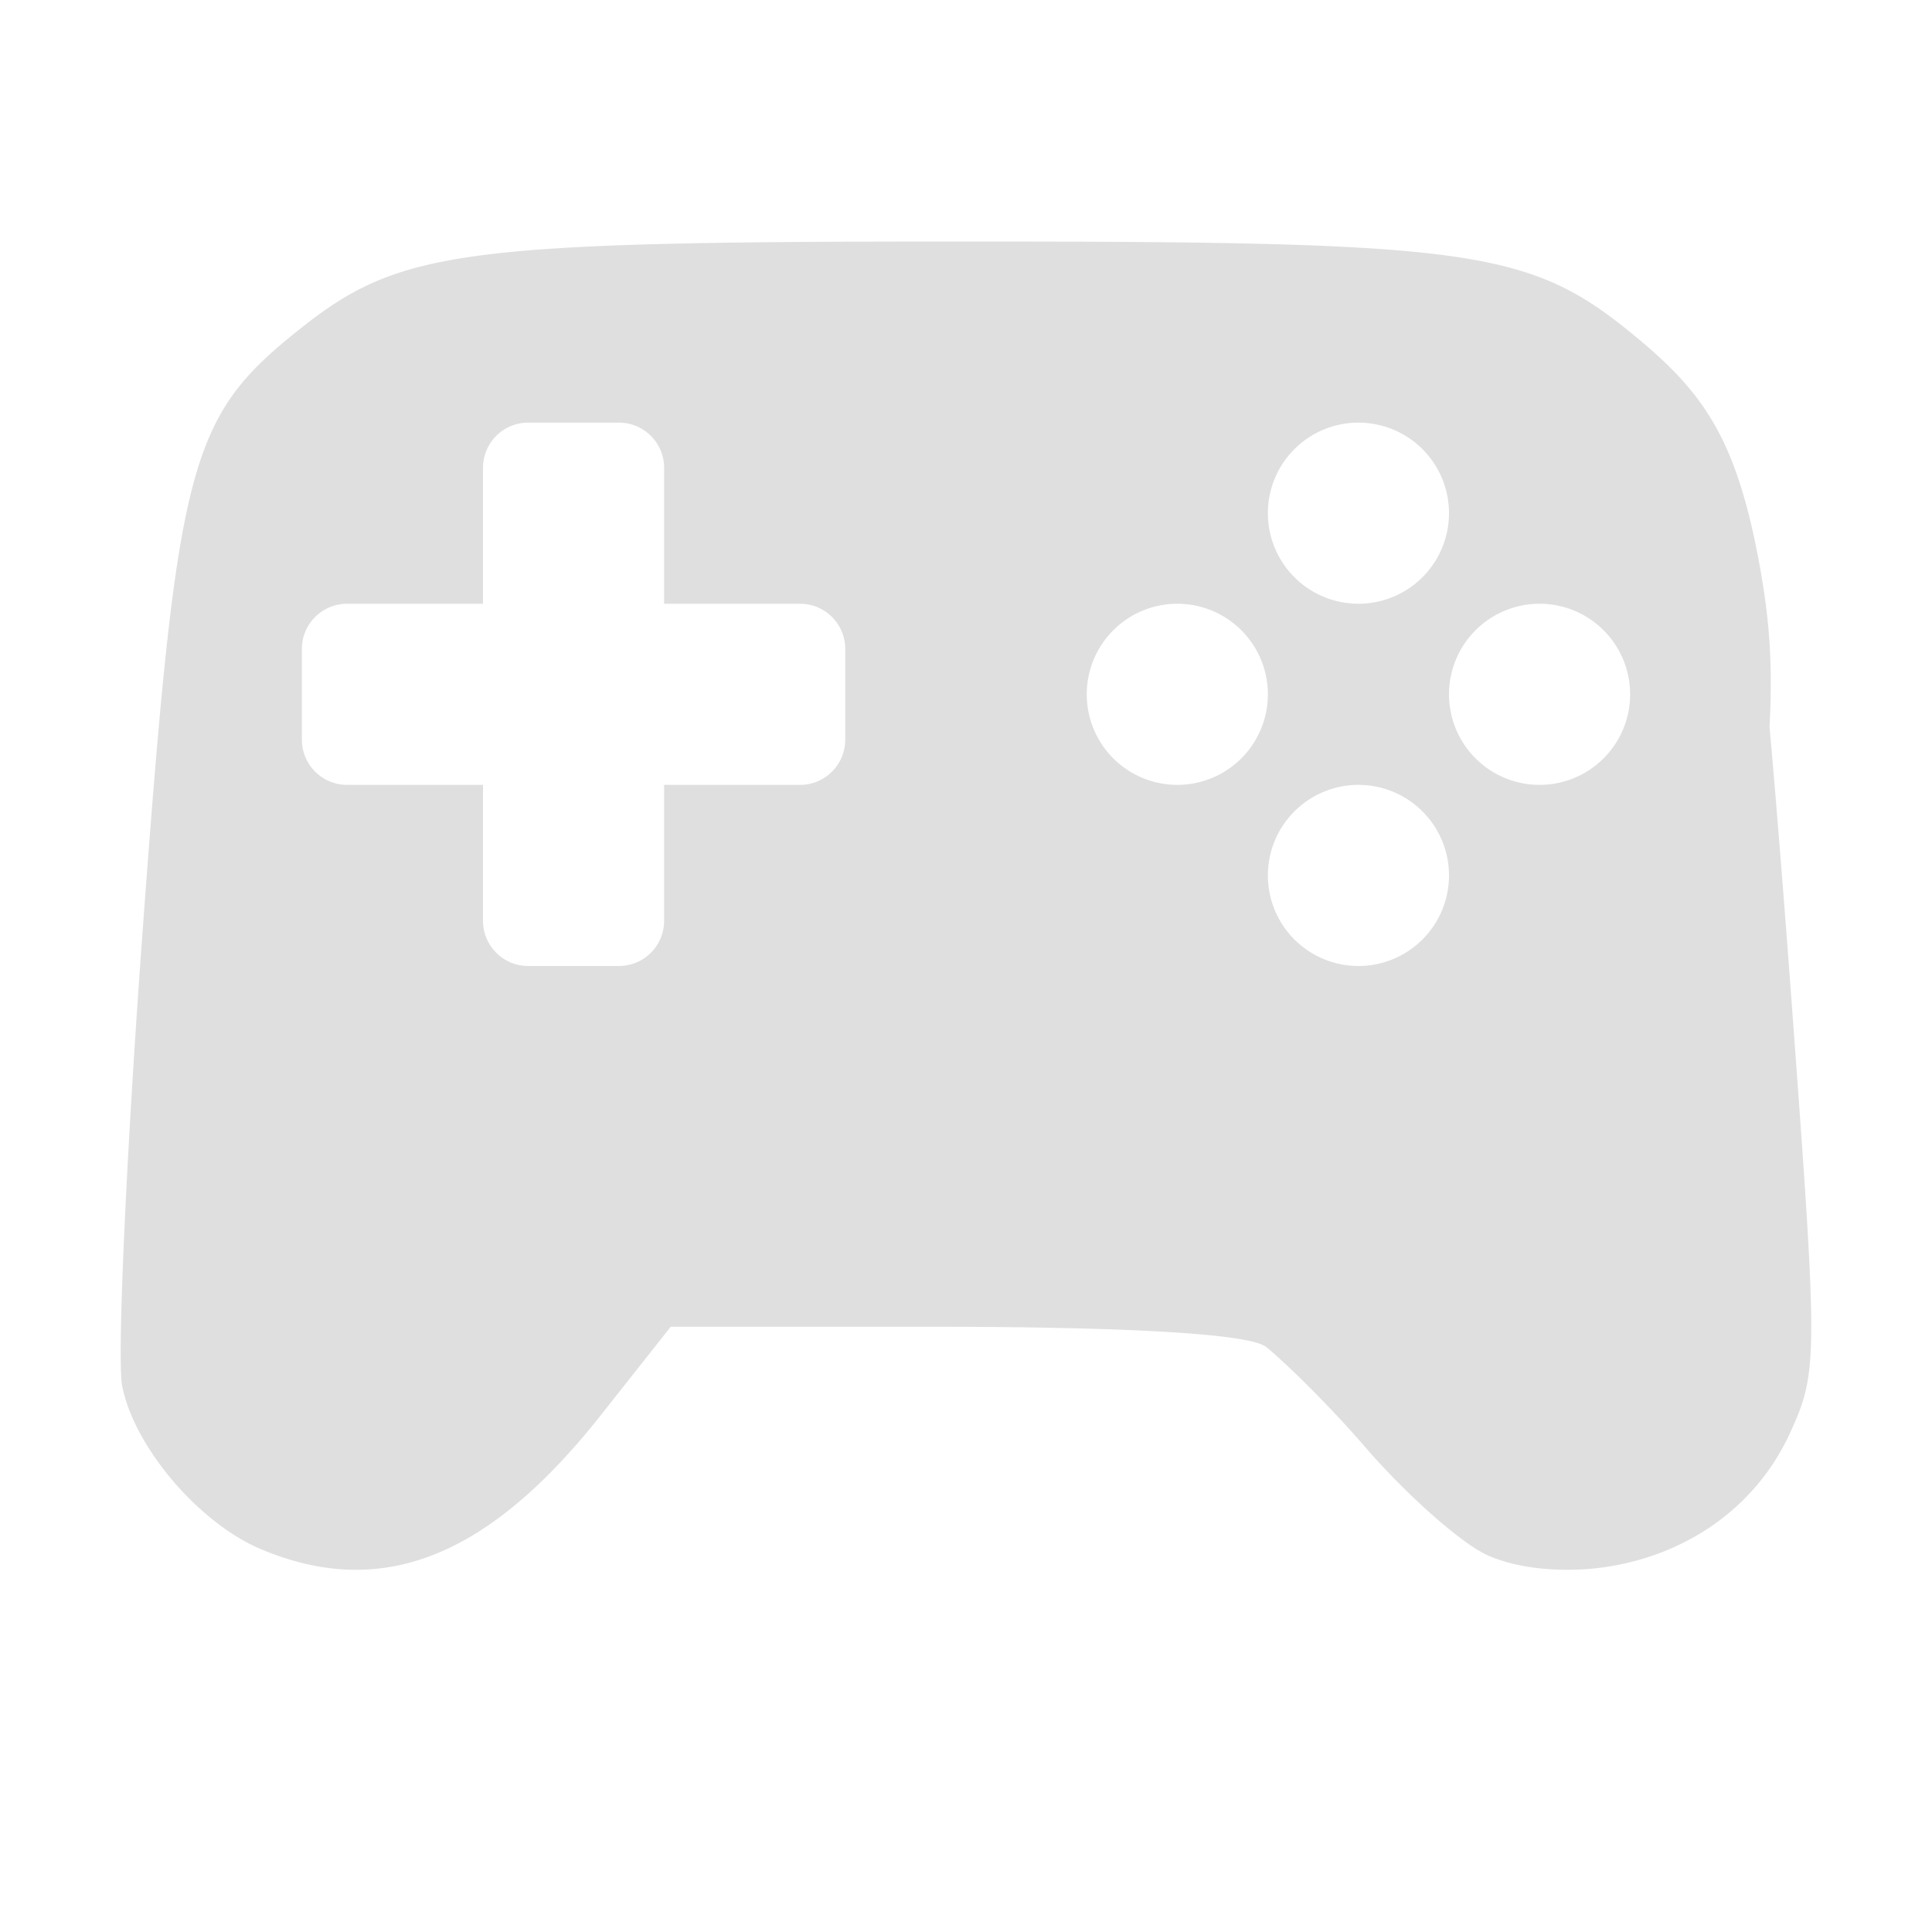 <svg xmlns="http://www.w3.org/2000/svg"  width="32" height="32" version="1">
 <defs id="materia">
  <style id="current-color-scheme" type="text/css">
   .ColorScheme-Background {color:#181818; } .ColorScheme-ButtonBackground { color:#343434; } .ColorScheme-Highlight { color:#4285f4; } .ColorScheme-Text { color:#dfdfdf; } .ColorScheme-ViewBackground { color:#242424; } .ColorScheme-NegativeText { color:#f44336; } .ColorScheme-PositiveText { color:#4caf50; } .ColorScheme-NeutralText { color:#ff9800; }
  </style>
 </defs>
 <g id="antimicro">
  <rect style="opacity:0.001"  width="32" height="32" x="0" y="0"/>
  <path  style="fill:currentColor" class="ColorScheme-Text" d="M 15.959 4 C 7.587 4 6.613 4.131 4.932 5.477 C 3.132 6.917 2.934 7.671 2.371 15.303 C 2.093 19.065 1.937 22.507 2.023 22.953 C 2.219 23.962 3.29 25.224 4.32 25.658 C 6.317 26.5 8.085 25.802 9.953 23.438 L 11.109 21.975 L 15.578 21.975 C 18.841 21.98 20.705 22.099 20.973 22.311 C 21.182 22.476 21.919 23.166 22.609 23.965 C 23.299 24.764 24.214 25.573 24.643 25.762 C 25.095 25.961 25.69 26.032 26.299 25.988 C 27.691 25.877 29.013 25.116 29.648 23.736 C 30.112 22.718 30.112 22.523 29.68 16.668 C 29.532 14.668 29.4 13.041 29.309 12.041 C 29.365 10.999 29.307 10.26 29.146 9.369 C 28.766 7.281 28.224 6.514 27.111 5.592 C 25.343 4.127 24.46 4 15.959 4 z M 8.75 7 L 10.25 7 C 10.665 7 11 7.335 11 7.75 L 11 10 L 13.25 10 C 13.665 10 14 10.335 14 10.75 L 14 12.25 C 14 12.665 13.665 13 13.25 13 L 11 13 L 11 15.25 C 11 15.665 10.665 16 10.25 16 L 8.75 16 C 8.335 16 8 15.665 8 15.25 L 8 13 L 5.75 13 C 5.335 13 5 12.665 5 12.25 L 5 10.75 C 5 10.335 5.335 10 5.75 10 L 8 10 L 8 7.75 C 8 7.335 8.335 7 8.75 7 z M 22.5 7 A 1.5 1.5 0 0 1 24 8.5 A 1.5 1.5 0 0 1 22.5 10 A 1.5 1.5 0 0 1 21 8.5 A 1.5 1.5 0 0 1 22.5 7 z M 19.5 10 A 1.5 1.5 0 0 1 21 11.5 A 1.5 1.5 0 0 1 19.5 13 A 1.5 1.5 0 0 1 18 11.5 A 1.5 1.5 0 0 1 19.5 10 z M 25.5 10 A 1.5 1.5 0 0 1 27 11.5 A 1.5 1.5 0 0 1 25.5 13 A 1.5 1.5 0 0 1 24 11.5 A 1.5 1.5 0 0 1 25.5 10 z M 22.5 13 A 1.5 1.5 0 0 1 24 14.5 A 1.5 1.5 0 0 1 22.5 16 A 1.5 1.5 0 0 1 21 14.5 A 1.5 1.5 0 0 1 22.5 13 z"/>
 </g>
 <g id="22-22-antimicro" transform="translate(27,5)">
  <rect style="opacity:0.001"  width="22" height="22" x="5" y="5"/>
  <path style="fill:currentColor" class="ColorScheme-Text"  d="m 11.025,9 v 0.002 c -2.489,0 -4.36,2.001 -4.491,4.48 l -0.498,8.461 c -0.315,1.85 1.483,3.017 2.994,0.994 0.943,-1.279 2.969,-3.938 2.969,-3.938 l 8.001,0.041 2.989,4.021 c 1.499,2.012 3.187,0.358 2.996,-1.004 L 25.489,13.584 c 7.84e-4,-0.035 0.01,-0.067 0.01,-0.102 -3e-5,-2.482 -2.002,-4.482 -4.491,-4.482 z M 10,11 H 12 v 2 h 2 v 2 H 12 v 2 H 10 v -2 h -2 v -2 h 2 z m 11.001,0 c 0.552,0 1,0.448 1,1 0,0.552 -0.448,1 -1,1 -0.552,0 -1,-0.448 -1,-1 0,-0.552 0.448,-1 1,-1 z m -2,2 c 0.552,0 1,0.448 1,1 0,0.552 -0.448,1 -1,1 -0.552,0 -1,-0.448 -1,-1 0,-0.552 0.448,-1 1,-1 z m 4,0 c 0.552,0 1,0.448 1,1 0,0.552 -0.448,1 -1,1 -0.552,0 -1,-0.448 -1,-1 0,-0.552 0.448,-1 1,-1 z m -2,2 c 0.552,1e-6 1,0.448 1,1 0,0.552 -0.448,1 -1,1 -0.552,0 -1,-0.448 -1,-1 0,-0.552 0.448,-1 1,-1 z"/>
 </g>
</svg>

